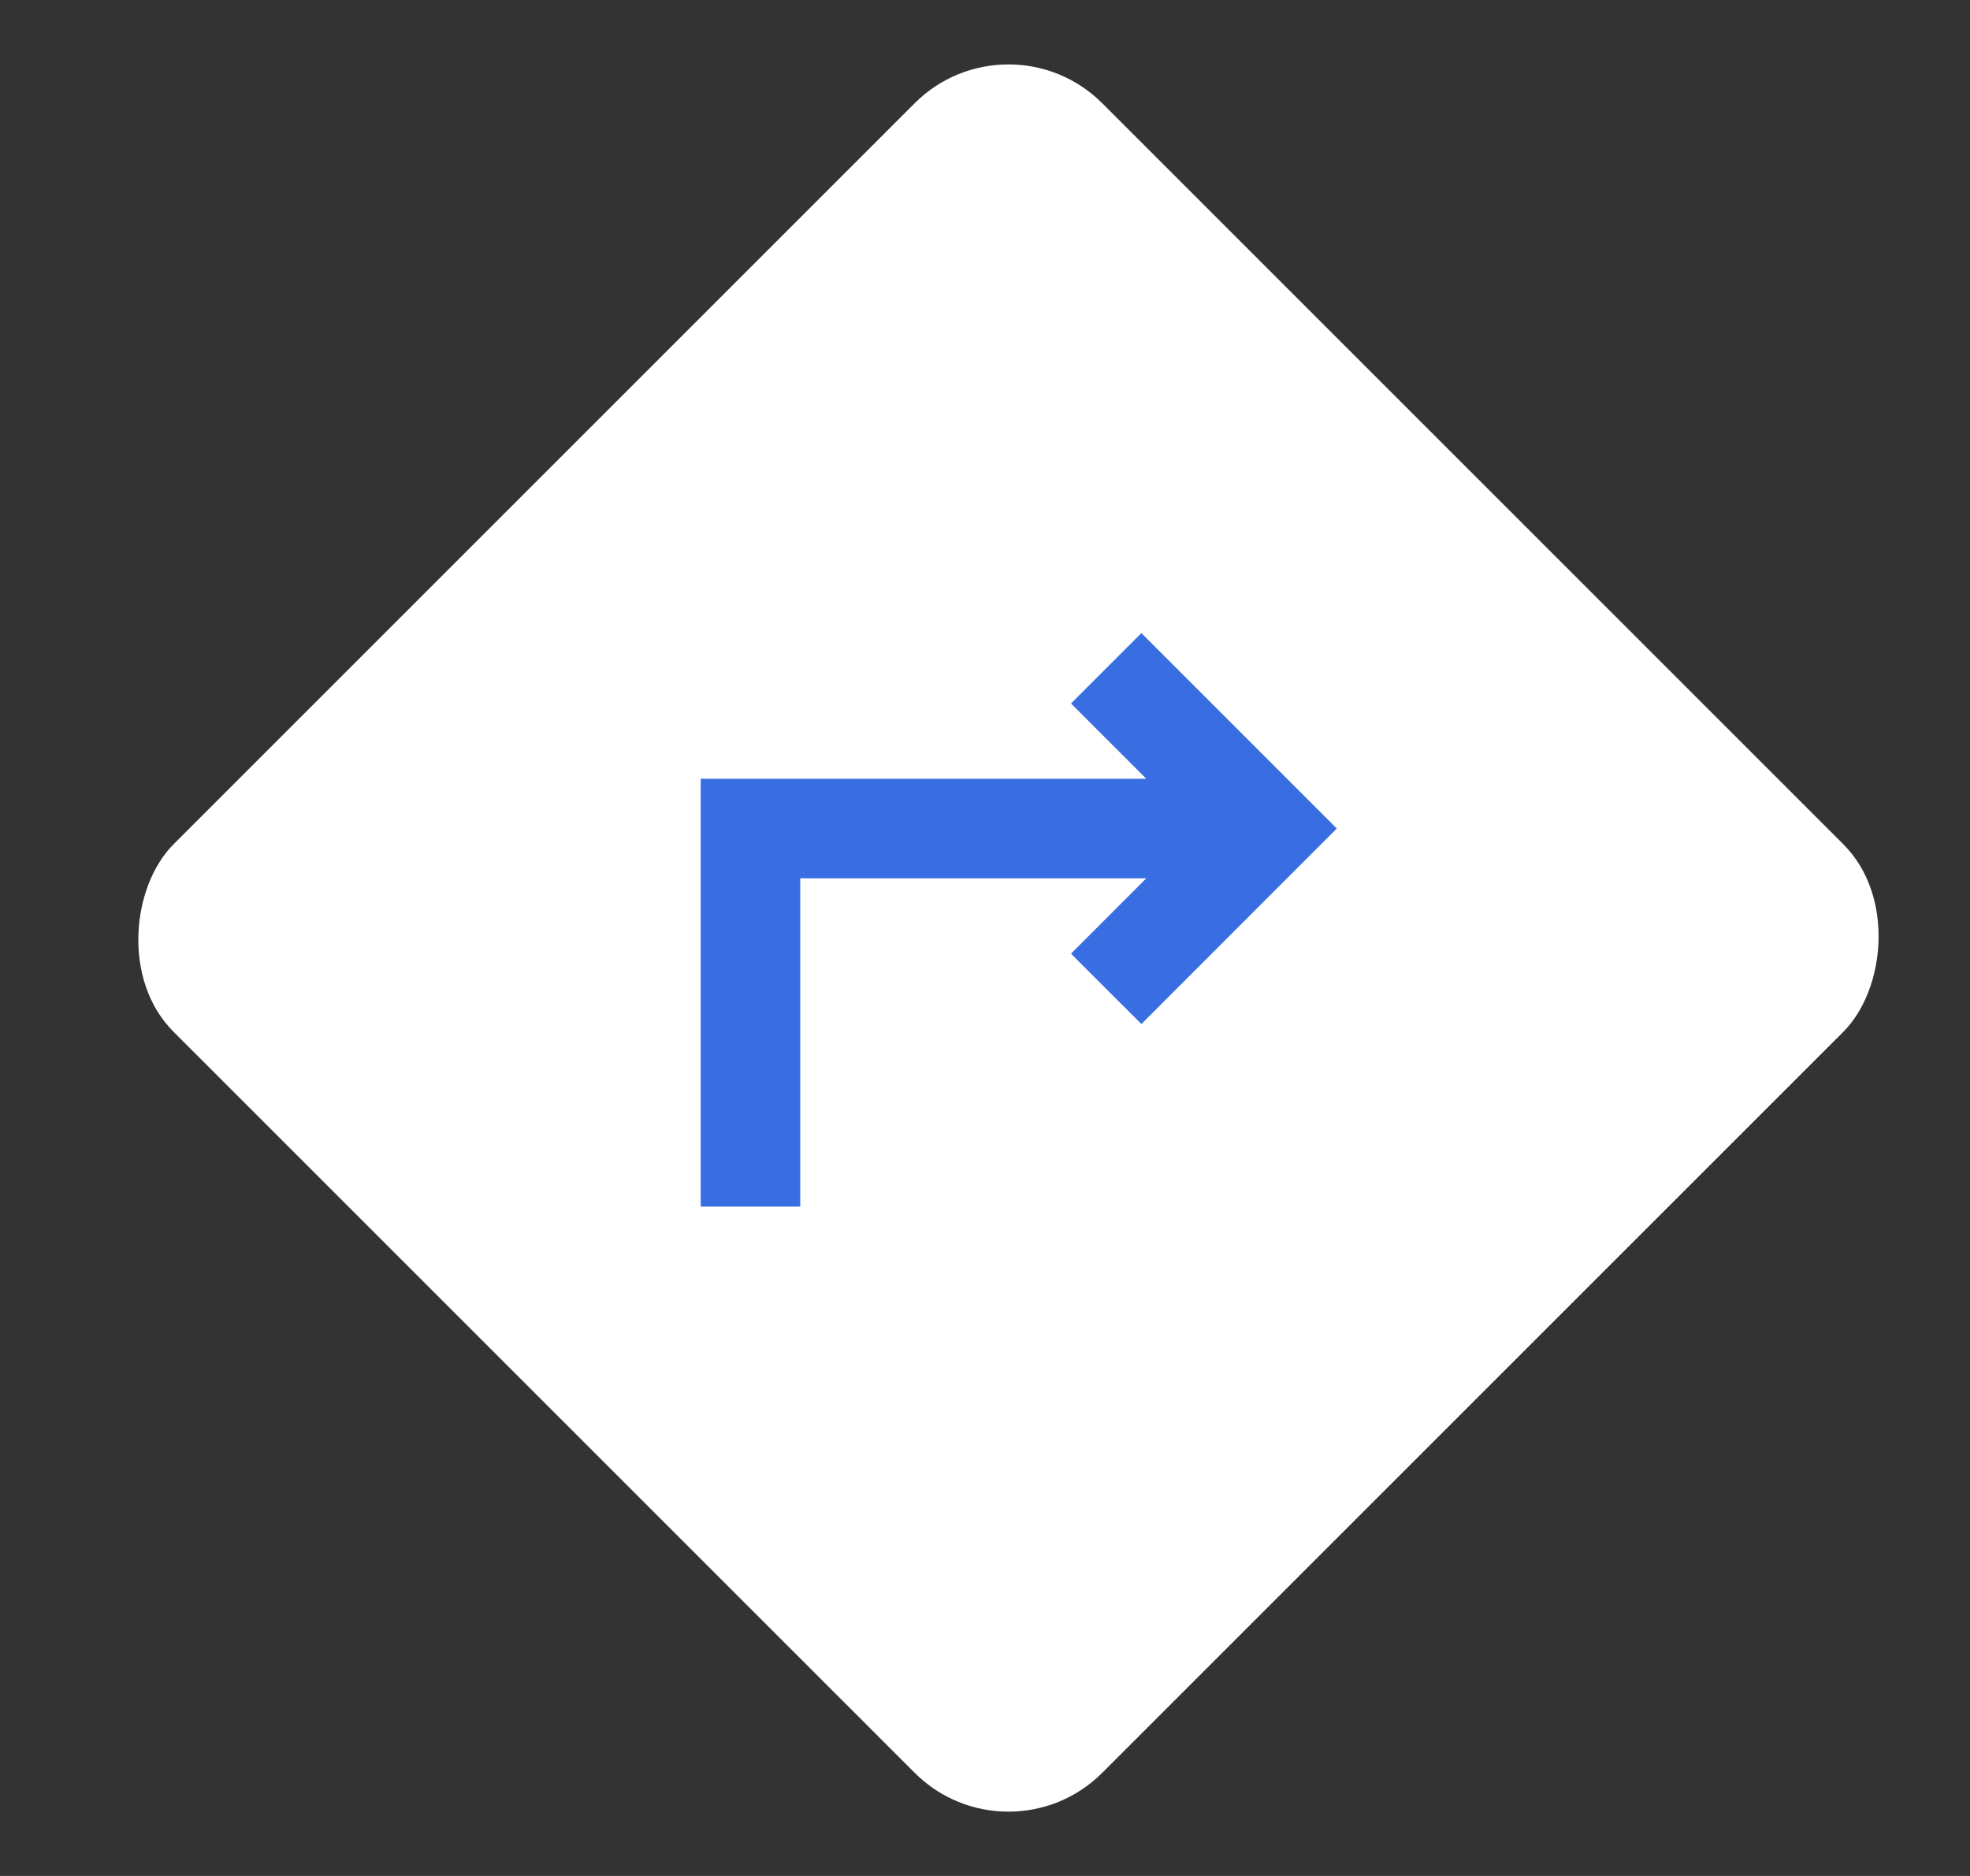 <svg width="21" height="20" viewBox="0 0 21 20" fill="none" xmlns="http://www.w3.org/2000/svg">
<rect x="0" y="0" width="21" height="20" fill="#333333" stroke="none"/>
<rect x="10.75" y="0.101" width="14" height="14" rx="1.414" transform="rotate(45 10.75 0.101)" fill="white"/>
<g clip-path="url(#clip0_4173_19528)">
<path d="M8 12.333V8.833H13.167M12.167 10.167L13.5 8.833L12.167 7.5" stroke="#386EE2" stroke-width="1.061" stroke-linecap="square"/>
</g>
<defs>
<clipPath id="clip0_4173_19528">
<rect width="8" height="8" fill="white" transform="translate(6.75 6)"/>
</clipPath>
</defs>
</svg>

